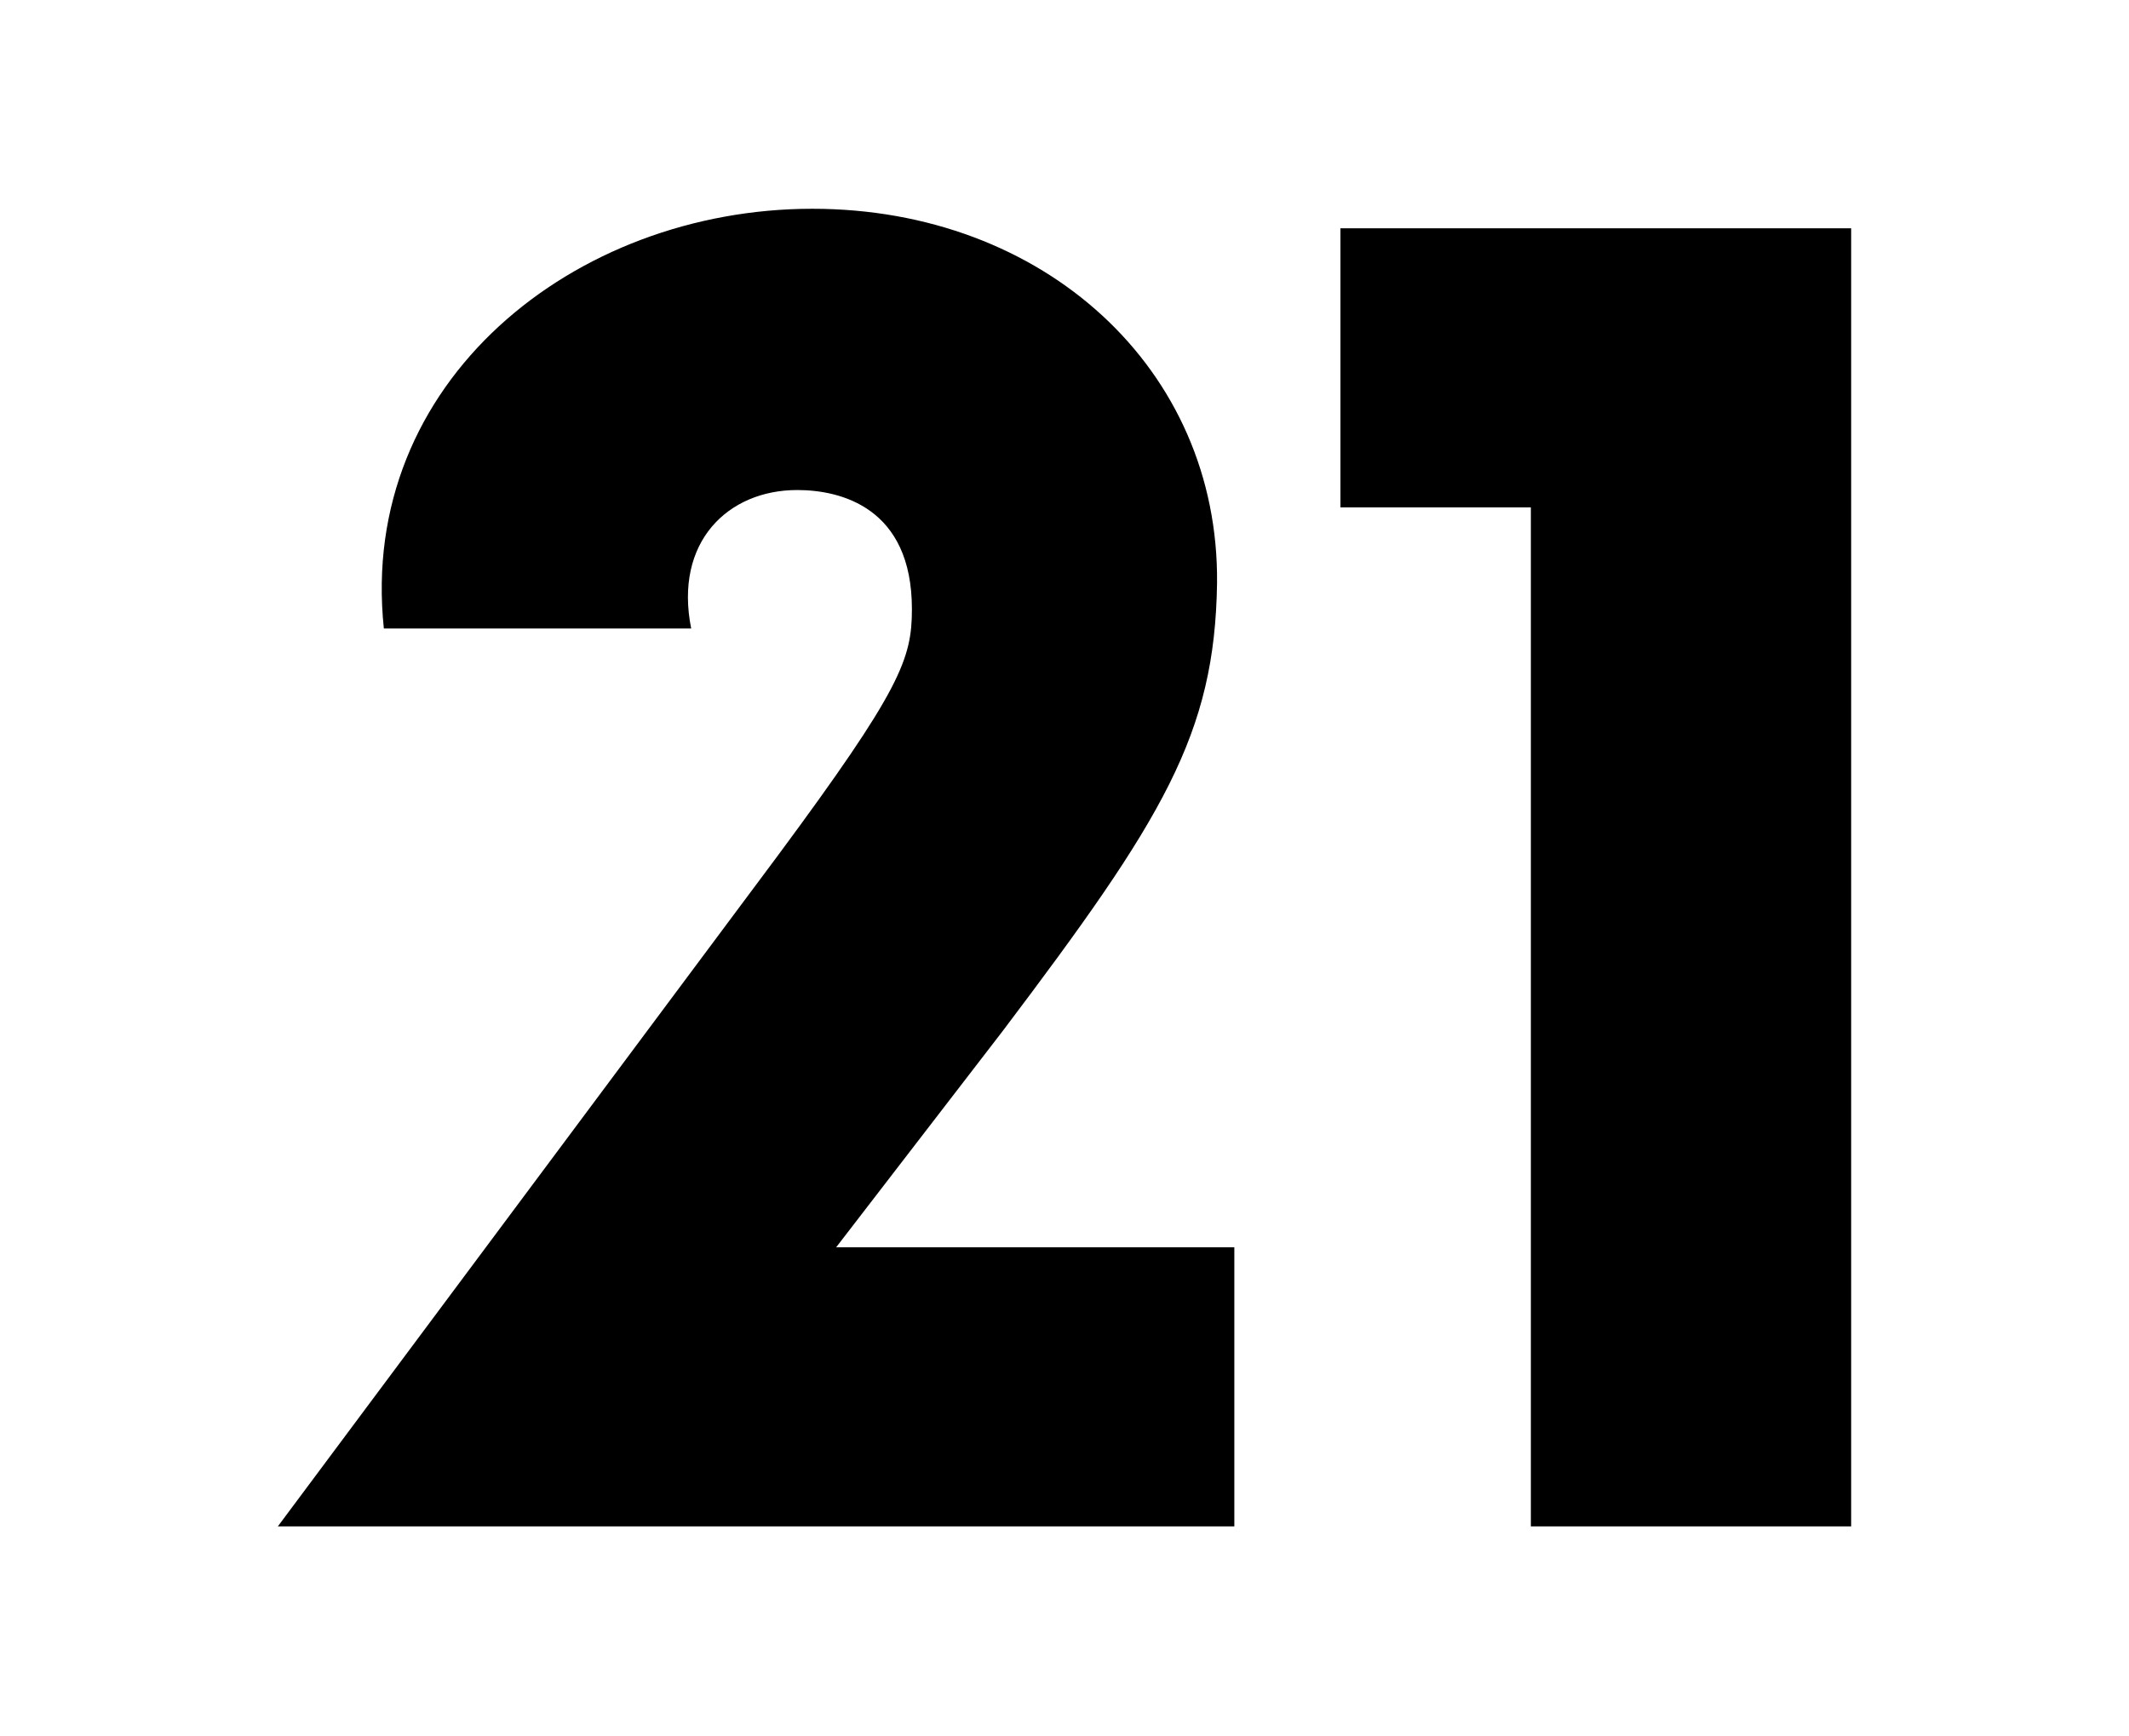 <svg version="1.1" id="svg21" xmlns="http://www.w3.org/2000/svg" xmlns:xlink="http://www.w3.org/1999/xlink" x="0px" y="0px"
	 width="104.25px" height="85.04px" viewBox="-10.73 0 104.25 85.04" enable-background="new -10.73 0 104.25 85.04"
	 xml:space="preserve">
<path d="M49.711,61.09v13.67H2.875l24.479-32.85c6.04-8.16,6.569-9.644,6.569-12.081c0-4.98-3.497-5.828-5.616-5.828
	c-3.391,0-6.04,2.543-5.192,6.782H8.066c-1.271-12.081,9.325-20.558,20.982-20.558c11.339,0,19.921,7.842,19.817,18.333
	c-0.107,7.418-2.65,11.55-10.492,21.934L30.214,61.09H49.711z"/>
<path d="M64.231,24.85h-9.324V11.18h25.008V74.76H64.231V24.85z"/>
</svg>
